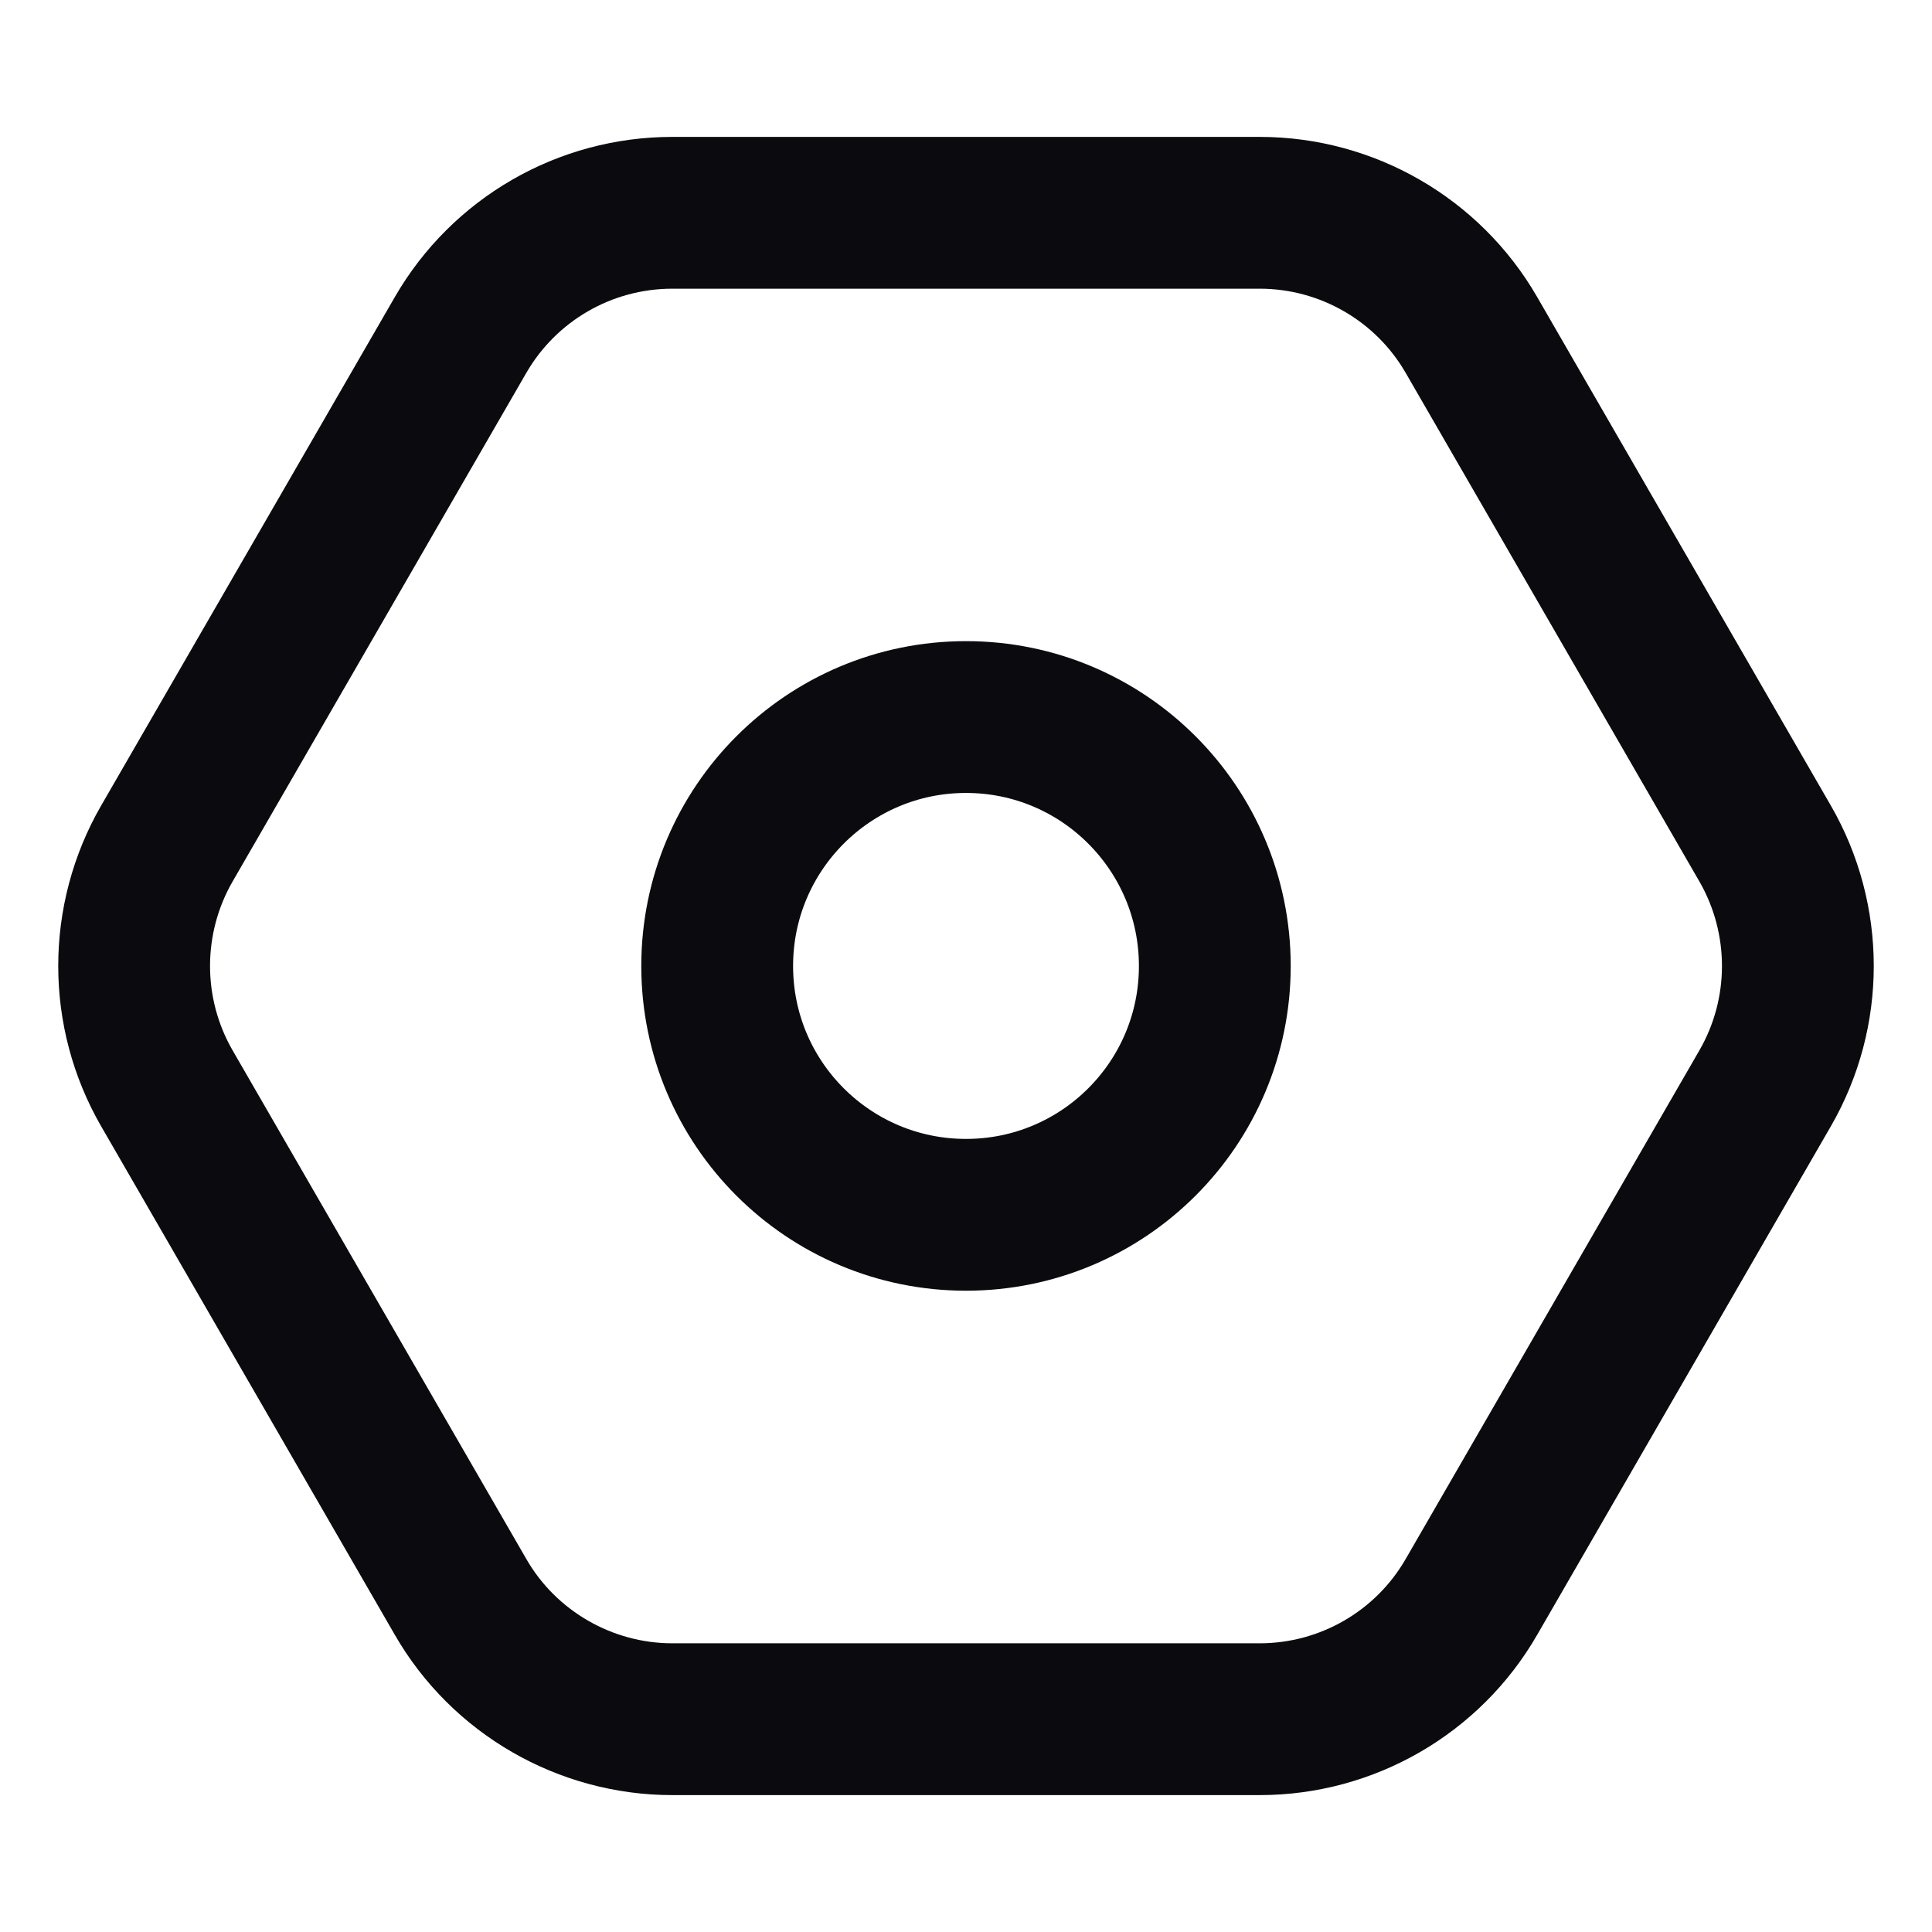 <svg width="14" height="14" viewBox="0 0 14 14" fill="none" xmlns="http://www.w3.org/2000/svg">
<g clip-path="url(#clip0_449_47685)">
<path fill-rule="evenodd" clip-rule="evenodd" d="M13.028 7C13.028 7.306 12.949 7.612 12.791 7.886L10.663 11.571C10.347 12.12 9.761 12.458 9.128 12.458H4.872C4.556 12.458 4.251 12.373 3.986 12.22C3.721 12.067 3.495 11.846 3.337 11.571L1.209 7.886C1.051 7.612 0.972 7.306 0.972 7C0.972 6.694 1.051 6.387 1.209 6.113L3.337 2.428C3.495 2.154 3.721 1.932 3.986 1.779C4.251 1.626 4.556 1.542 4.872 1.542L9.128 1.542C9.761 1.542 10.347 1.88 10.663 2.428L12.791 6.113C12.949 6.387 13.028 6.694 13.028 7Z" stroke="#0B0B0F" stroke-width="1.1"/>
<path d="M7 8.803C7.996 8.803 8.803 7.996 8.803 7C8.803 6.004 7.996 5.196 7 5.196C6.004 5.196 5.197 6.004 5.197 7C5.197 7.996 6.004 8.803 7 8.803Z" stroke="#0B0B0F" stroke-width="1.1"/>
</g>
<defs>
<clipPath id="clip0_449_47685">
<rect width="14" height="14" fill="white"/>
</clipPath>
</defs>
</svg>

